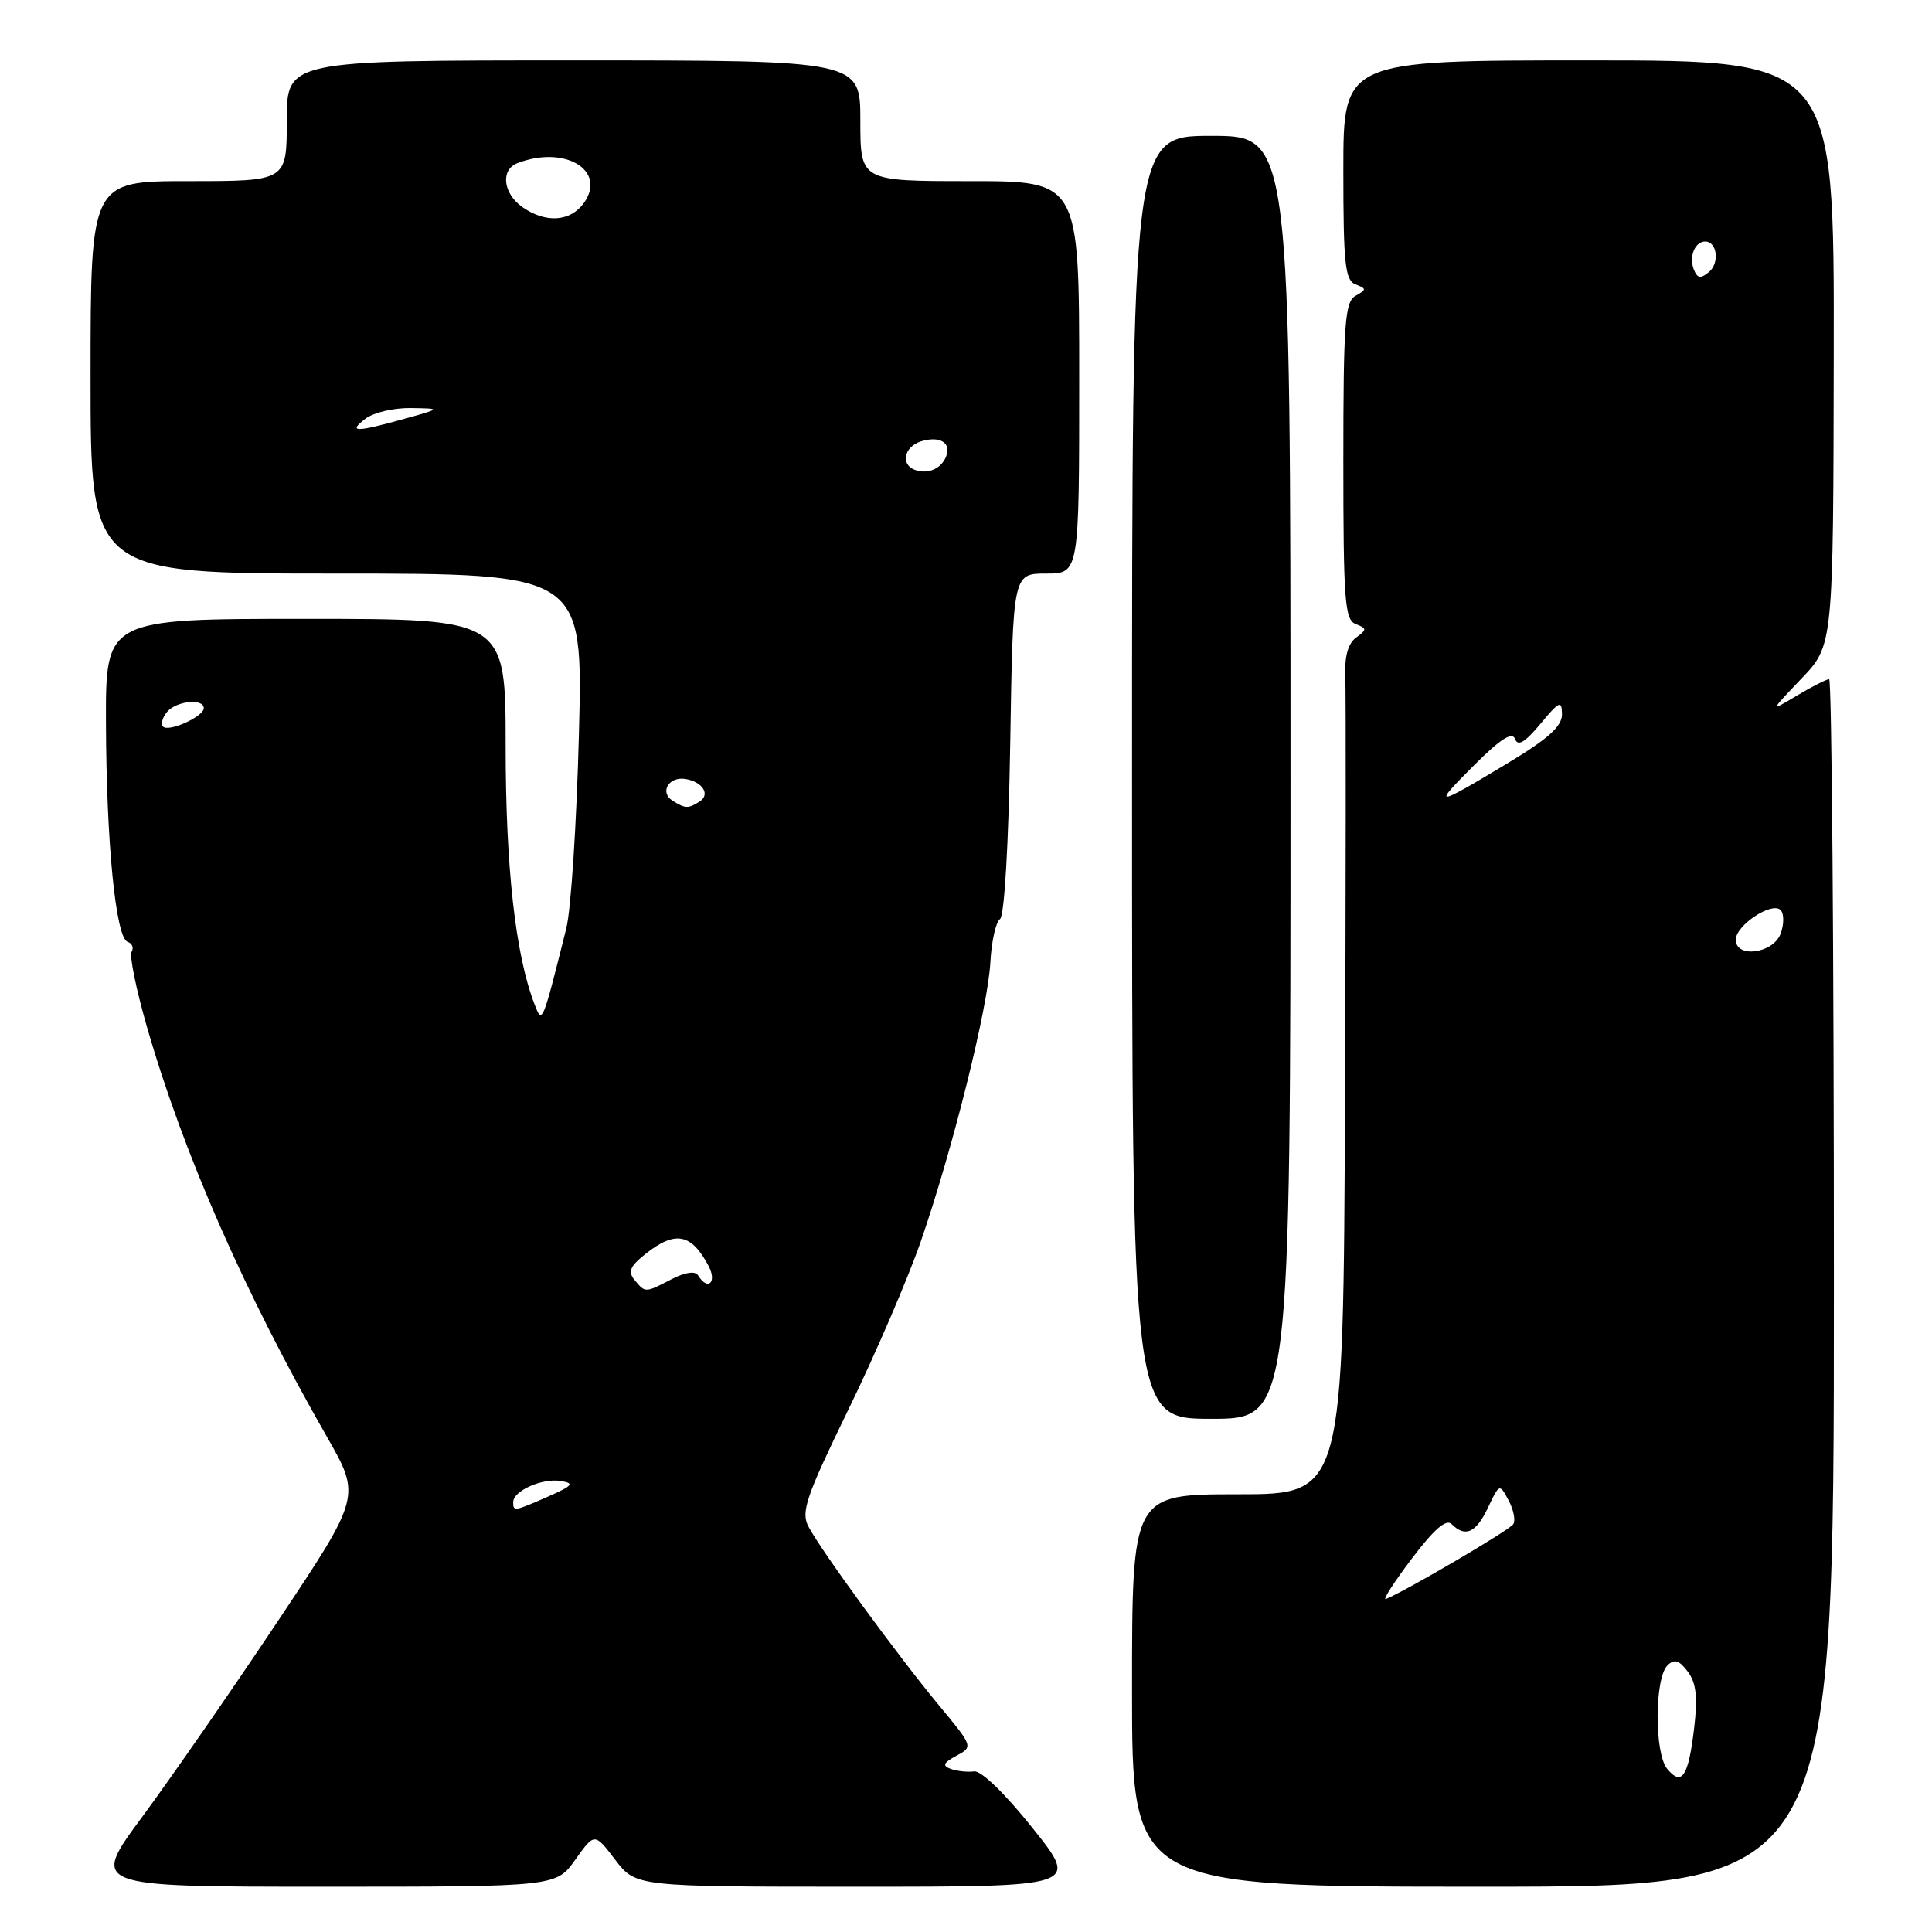<?xml version="1.0" encoding="UTF-8" standalone="no"?>
<!DOCTYPE svg PUBLIC "-//W3C//DTD SVG 1.1//EN" "http://www.w3.org/Graphics/SVG/1.1/DTD/svg11.dtd" >
<svg xmlns="http://www.w3.org/2000/svg" xmlns:xlink="http://www.w3.org/1999/xlink" version="1.1" viewBox="0 0 256 256">
 <g >
 <path fill="currentColor"
d=" M 76.23 246.42 C 78.78 242.84 78.78 242.84 81.51 246.42 C 84.24 250.00 84.24 250.00 113.63 250.00 C 143.02 250.00 143.02 250.00 136.84 242.25 C 133.23 237.72 130.01 234.59 129.08 234.72 C 128.21 234.84 126.83 234.69 126.00 234.40 C 124.82 233.97 124.98 233.60 126.73 232.65 C 128.96 231.45 128.94 231.42 124.42 225.97 C 119.04 219.49 108.77 205.43 107.12 202.27 C 106.11 200.34 106.80 198.31 112.42 186.77 C 115.98 179.47 120.29 169.45 122.01 164.50 C 126.24 152.26 130.91 133.53 131.23 127.48 C 131.38 124.74 131.95 122.18 132.50 121.79 C 133.09 121.36 133.64 111.95 133.86 98.54 C 134.22 76.00 134.22 76.00 138.61 76.00 C 143.00 76.00 143.00 76.00 143.00 50.00 C 143.00 24.00 143.00 24.00 128.50 24.00 C 114.00 24.00 114.00 24.00 114.00 16.00 C 114.00 8.00 114.00 8.00 76.00 8.00 C 38.00 8.00 38.00 8.00 38.00 16.00 C 38.00 24.00 38.00 24.00 25.00 24.00 C 12.00 24.00 12.00 24.00 12.00 50.00 C 12.00 76.00 12.00 76.00 44.62 76.00 C 77.25 76.00 77.25 76.00 76.71 97.25 C 76.41 108.94 75.66 120.53 75.04 123.00 C 71.82 135.84 71.86 135.75 70.80 133.00 C 68.29 126.45 67.00 114.89 67.00 98.91 C 67.00 82.00 67.00 82.00 40.50 82.00 C 14.00 82.00 14.00 82.00 14.04 95.75 C 14.09 111.68 15.34 124.28 16.91 124.80 C 17.52 125.01 17.75 125.59 17.44 126.10 C 17.12 126.61 18.04 131.11 19.48 136.10 C 24.28 152.81 32.44 171.38 43.32 190.39 C 47.84 198.28 47.84 198.28 36.76 214.89 C 30.67 224.03 22.60 235.66 18.84 240.75 C 12.00 250.00 12.00 250.00 42.84 250.00 C 73.68 250.00 73.68 250.00 76.23 246.42 Z  M 243.00 170.00 C 243.00 126.00 242.72 90.00 242.37 90.00 C 242.02 90.00 240.11 90.97 238.12 92.16 C 234.50 94.32 234.50 94.32 238.71 89.91 C 242.92 85.50 242.92 85.50 242.98 46.75 C 243.04 8.00 243.04 8.00 210.52 8.00 C 178.00 8.00 178.00 8.00 178.00 22.53 C 178.00 34.96 178.23 37.15 179.61 37.68 C 181.09 38.25 181.09 38.37 179.61 39.20 C 178.21 39.98 178.00 42.84 178.00 61.08 C 178.00 79.61 178.19 82.14 179.64 82.69 C 181.14 83.27 181.14 83.42 179.68 84.49 C 178.63 85.26 178.15 86.98 178.26 89.58 C 178.35 91.74 178.33 117.01 178.22 145.75 C 178.00 198.00 178.00 198.00 164.00 198.00 C 150.00 198.00 150.00 198.00 150.00 224.00 C 150.00 250.00 150.00 250.00 196.50 250.00 C 243.00 250.00 243.00 250.00 243.00 170.00 Z  M 171.00 103.00 C 171.00 18.00 171.00 18.00 160.50 18.00 C 150.00 18.00 150.00 18.00 150.00 103.00 C 150.00 188.00 150.00 188.00 160.50 188.00 C 171.00 188.00 171.00 188.00 171.00 103.00 Z  M 68.00 199.04 C 68.00 197.54 71.85 195.83 74.30 196.24 C 76.17 196.54 75.91 196.85 72.63 198.30 C 68.11 200.28 68.00 200.30 68.00 199.04 Z  M 84.08 169.60 C 83.17 168.49 83.48 167.77 85.60 166.10 C 89.50 163.03 91.62 163.45 93.89 167.75 C 95.04 169.94 93.78 171.08 92.50 169.00 C 92.11 168.38 90.82 168.56 88.99 169.50 C 85.46 171.33 85.52 171.33 84.08 169.60 Z  M 89.12 106.10 C 87.36 104.98 88.62 102.86 90.83 103.22 C 93.11 103.60 94.16 105.28 92.70 106.21 C 91.18 107.17 90.81 107.16 89.12 106.10 Z  M 21.61 96.28 C 21.28 95.95 21.52 95.08 22.13 94.34 C 23.35 92.87 27.00 92.50 27.00 93.84 C 27.00 94.94 22.37 97.04 21.61 96.28 Z  M 121.25 62.27 C 119.31 61.59 119.78 59.21 121.99 58.50 C 124.48 57.71 126.08 58.63 125.38 60.45 C 124.75 62.10 122.99 62.88 121.25 62.27 Z  M 48.44 55.47 C 49.51 54.66 52.21 54.03 54.44 54.07 C 58.50 54.13 58.50 54.13 53.50 55.52 C 47.10 57.30 46.04 57.29 48.44 55.47 Z  M 69.22 27.44 C 66.64 25.63 66.29 22.48 68.58 21.61 C 74.82 19.21 80.41 22.54 77.40 26.85 C 75.62 29.38 72.33 29.62 69.22 27.44 Z  M 220.91 234.38 C 219.20 232.32 219.23 222.36 220.95 220.67 C 221.86 219.78 222.49 219.97 223.64 221.50 C 224.76 223.00 224.97 224.87 224.48 229.00 C 223.72 235.42 222.85 236.73 220.91 234.38 Z  M 187.03 206.58 C 190.01 202.63 191.63 201.23 192.35 201.95 C 194.16 203.76 195.58 203.11 197.16 199.78 C 198.68 196.57 198.70 196.56 199.89 198.80 C 200.55 200.03 200.84 201.46 200.52 201.96 C 200.05 202.73 186.54 210.66 183.64 211.88 C 183.15 212.08 184.67 209.70 187.03 206.58 Z  M 230.00 124.52 C 230.00 122.60 234.83 119.41 235.95 120.60 C 236.41 121.10 236.40 122.51 235.93 123.75 C 234.93 126.36 230.00 127.00 230.00 124.52 Z  M 195.36 101.36 C 198.82 97.91 200.38 96.91 200.75 97.92 C 201.13 98.94 202.07 98.37 204.11 95.92 C 206.62 92.90 206.95 92.75 206.97 94.64 C 206.99 96.23 205.17 97.88 199.75 101.14 C 190.03 106.99 189.72 107.00 195.36 101.36 Z  M 224.42 35.66 C 223.78 33.97 224.60 32.00 225.95 32.00 C 227.53 32.00 227.88 34.85 226.45 36.04 C 225.33 36.97 224.90 36.89 224.42 35.66 Z "/>
</g>
</svg>